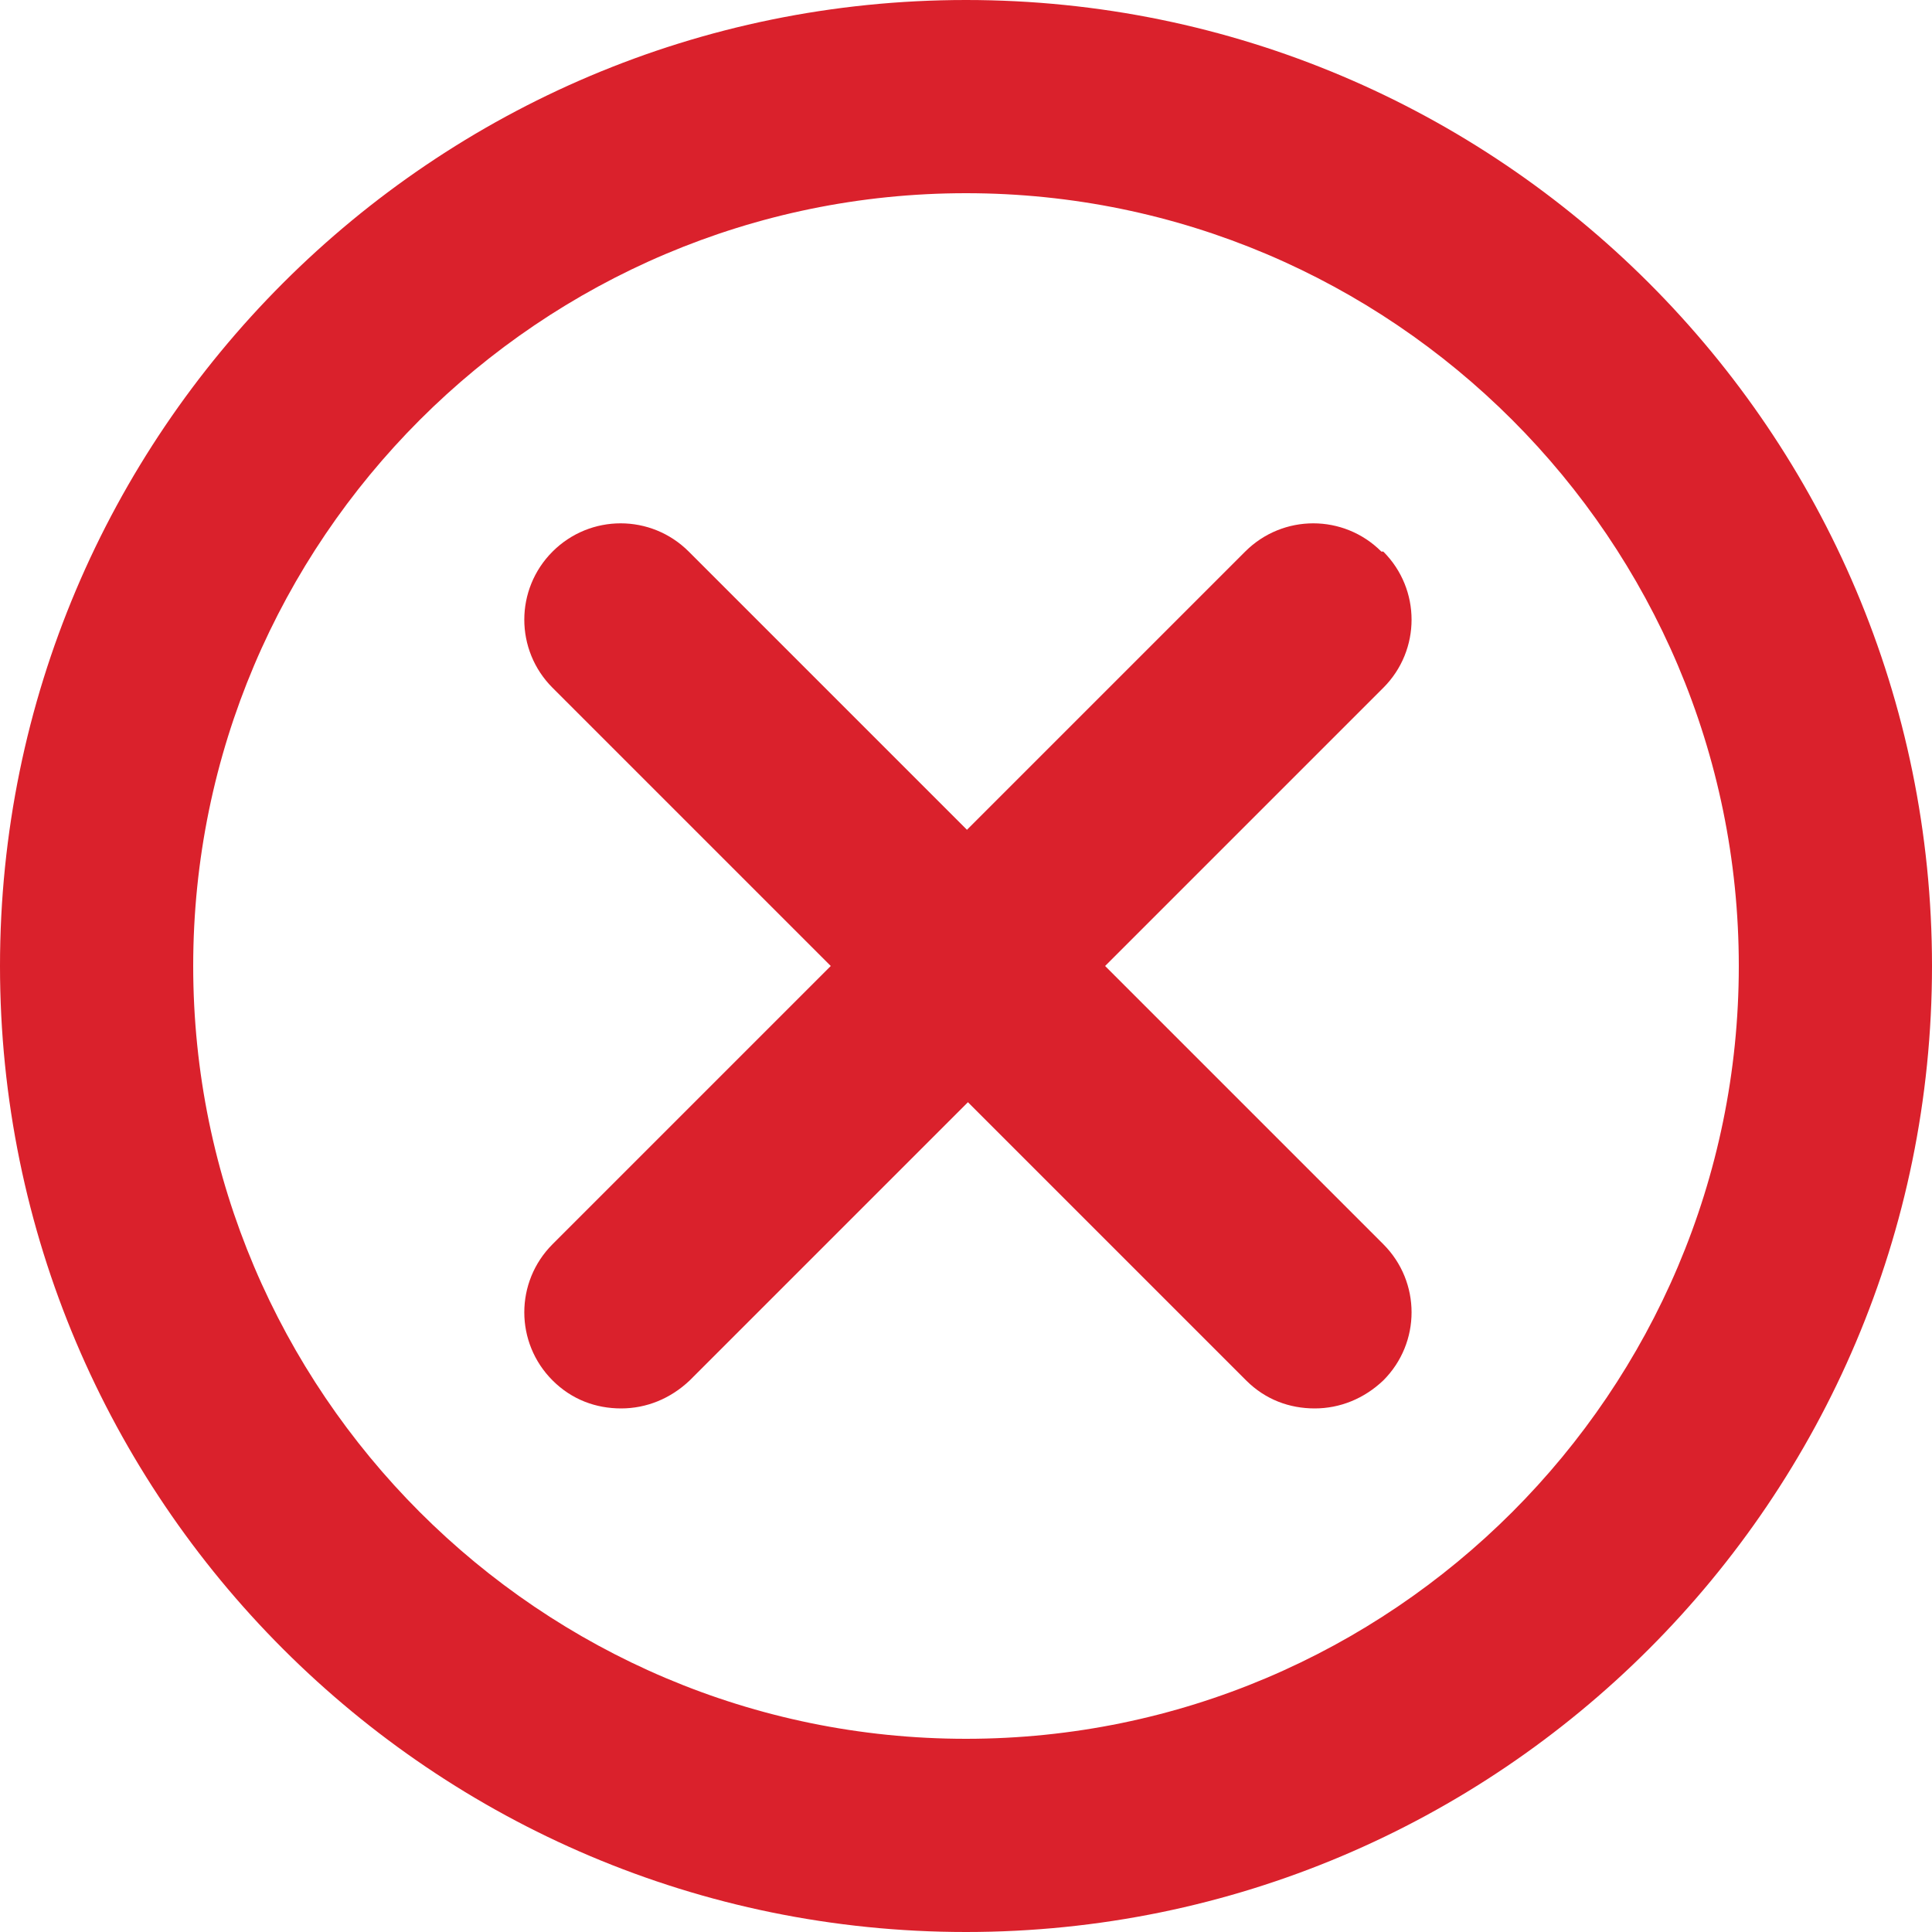 <svg width="20" height="20" viewBox="0 0 20 20" fill="none" xmlns="http://www.w3.org/2000/svg">
<path d="M10 0C4.48 0 0 4.48 0 10C0 15.52 4.48 20 10 20C15.52 20 20 15.52 20 10C20 4.48 15.52 0 10 0ZM10 18C5.59 18 2 14.41 2 10C2 5.59 5.59 2 10 2C14.41 2 18 5.59 18 10C18 14.41 14.41 18 10 18ZM14.3 5.71C13.91 5.32 13.28 5.32 12.89 5.71L10.01 8.59L7.13 5.71C6.74 5.32 6.11 5.32 5.72 5.71C5.33 6.1 5.33 6.73 5.72 7.12L8.6 10L5.72 12.88C5.33 13.27 5.33 13.9 5.72 14.29C5.92 14.49 6.17 14.58 6.43 14.58C6.69 14.58 6.94 14.48 7.14 14.29L10.02 11.41L12.9 14.29C13.1 14.49 13.35 14.58 13.61 14.58C13.87 14.58 14.12 14.48 14.32 14.29C14.71 13.9 14.71 13.27 14.32 12.88L11.44 10L14.32 7.12C14.71 6.73 14.71 6.1 14.32 5.71H14.3Z" fill="#DA212C"/>
</svg>
